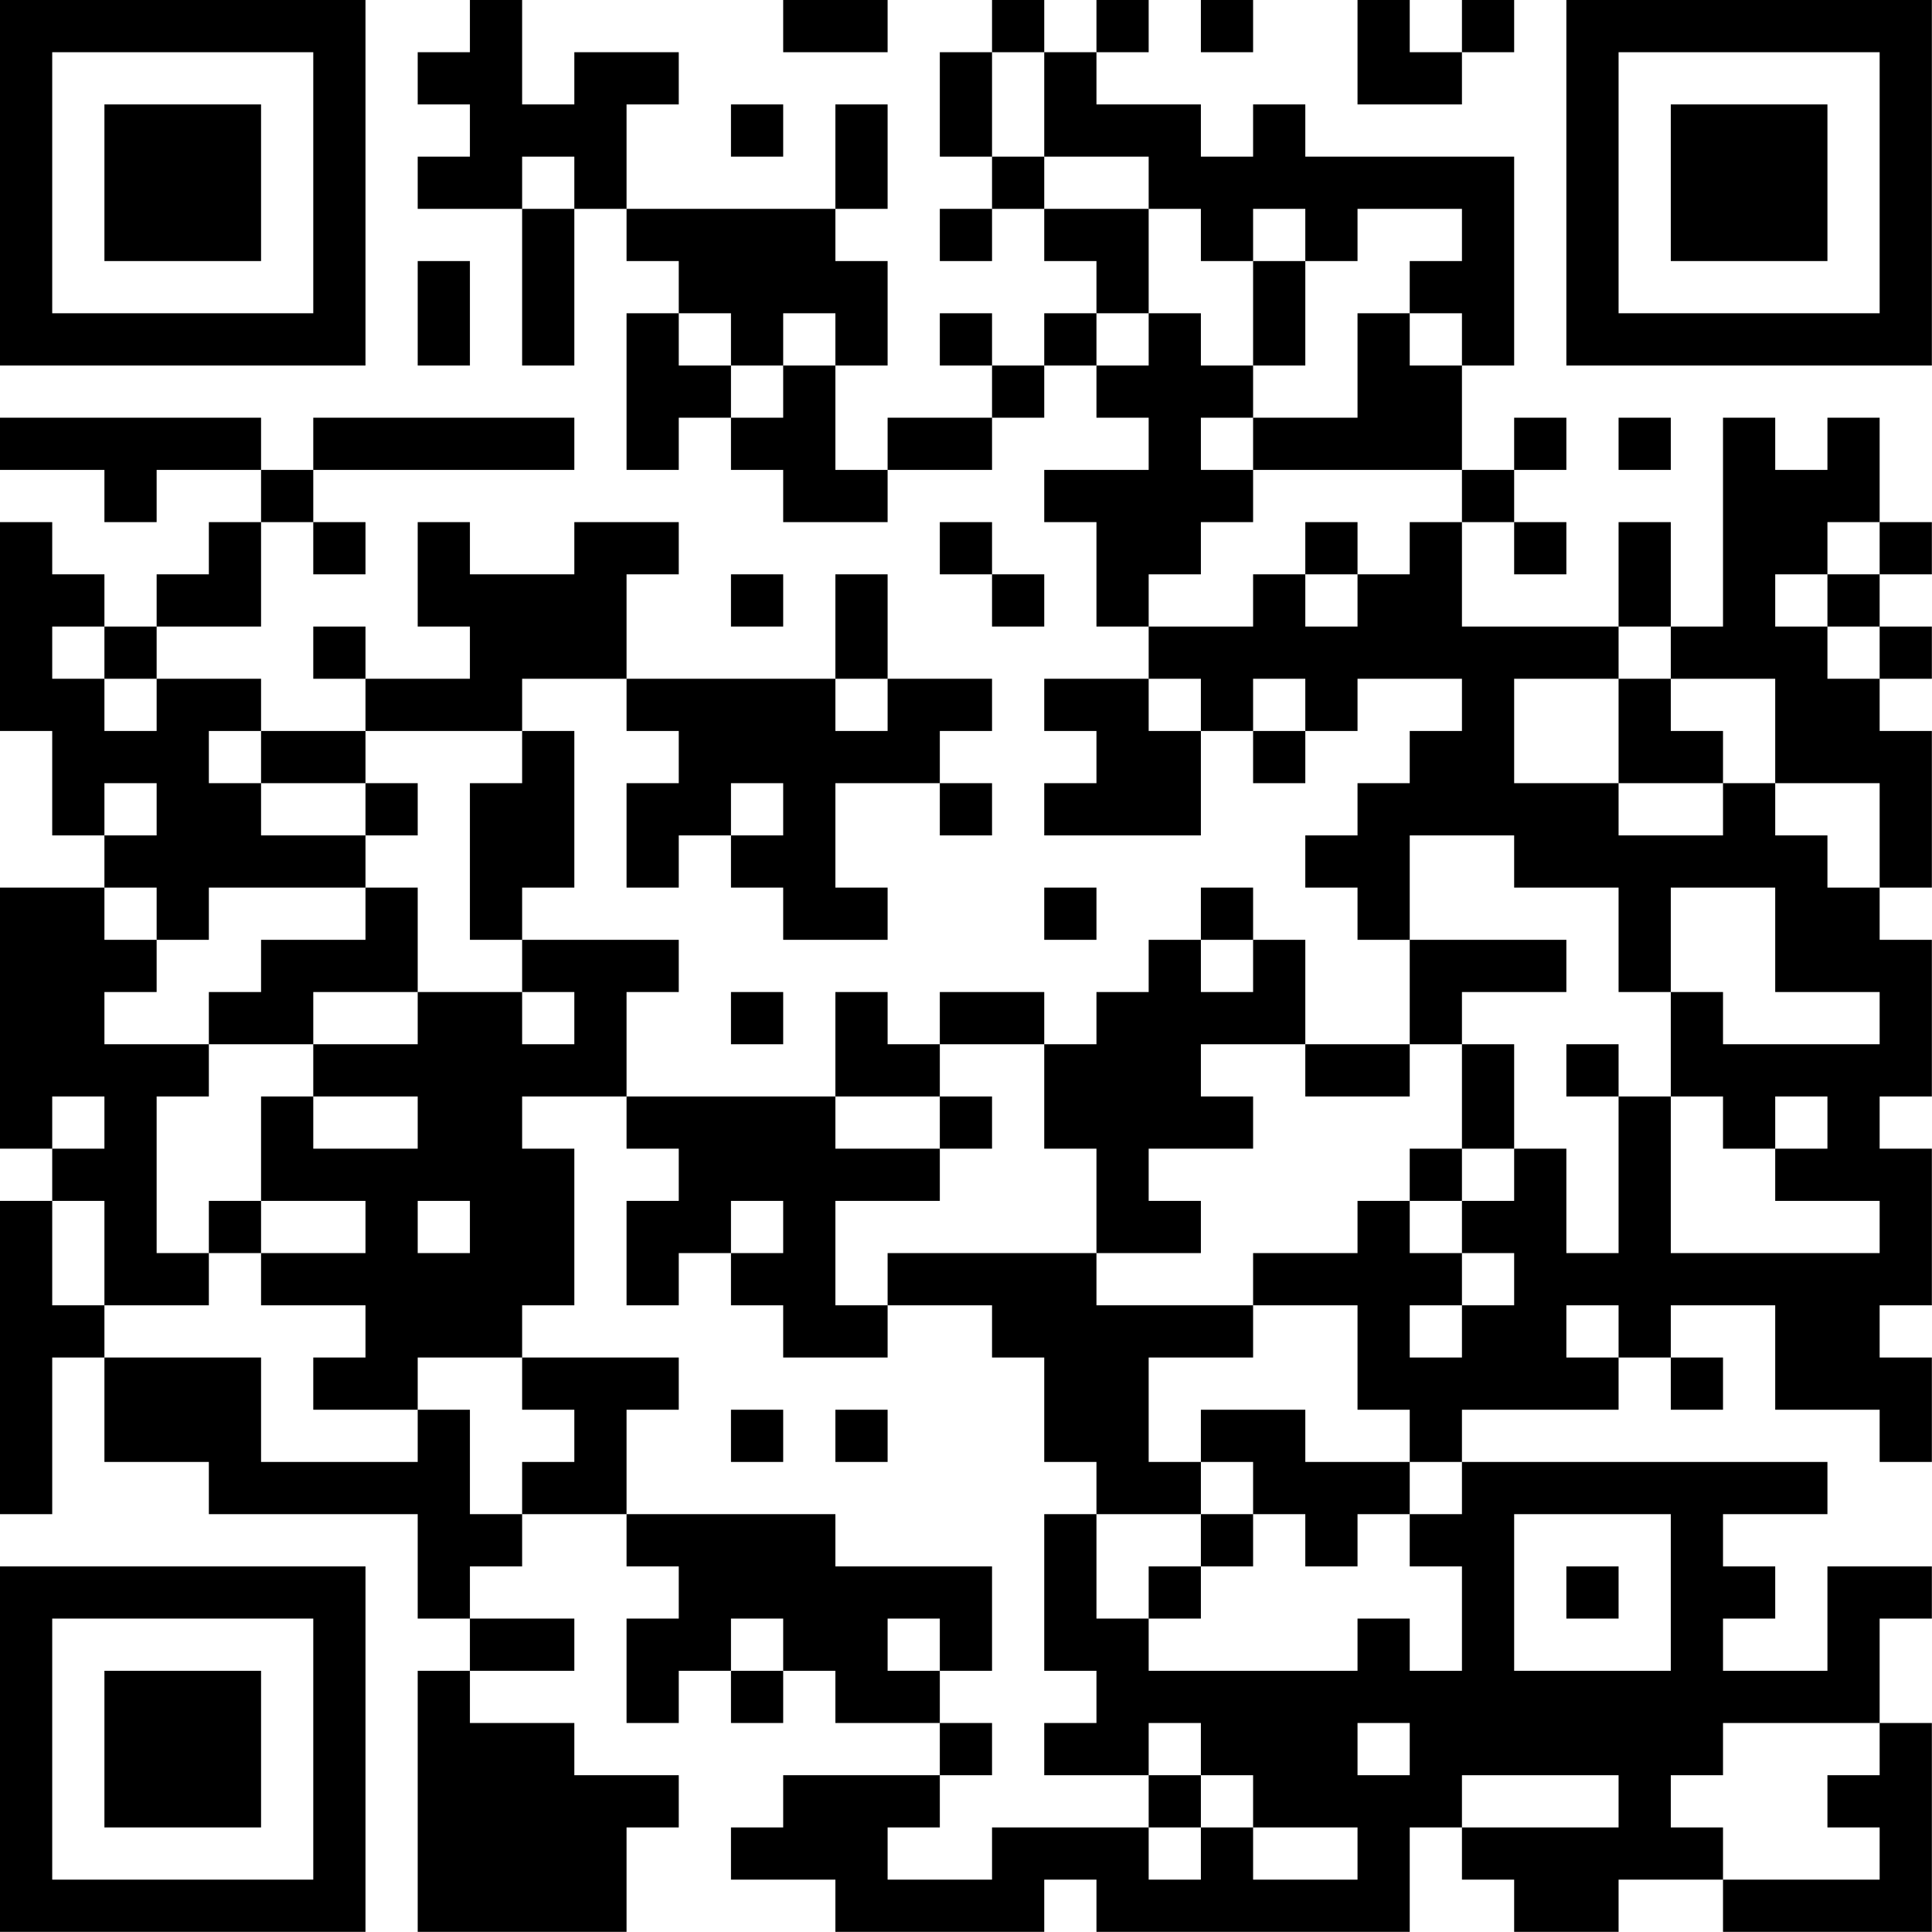 <?xml version="1.0" encoding="UTF-8"?>
<svg xmlns="http://www.w3.org/2000/svg" version="1.1" width="80" height="80" viewBox="0 0 80 80"><rect x="0" y="0" width="80" height="80" fill="#ffffff"/><g transform="scale(2.162)"><g transform="translate(0,0)"><path fill-rule="evenodd" d="M9 0L9 1L8 1L8 2L9 2L9 3L8 3L8 4L10 4L10 7L11 7L11 4L12 4L12 5L13 5L13 6L12 6L12 9L13 9L13 8L14 8L14 9L15 9L15 10L17 10L17 9L19 9L19 8L20 8L20 7L21 7L21 8L22 8L22 9L20 9L20 10L21 10L21 12L22 12L22 13L20 13L20 14L21 14L21 15L20 15L20 16L23 16L23 14L24 14L24 15L25 15L25 14L26 14L26 13L28 13L28 14L27 14L27 15L26 15L26 16L25 16L25 17L26 17L26 18L27 18L27 20L25 20L25 18L24 18L24 17L23 17L23 18L22 18L22 19L21 19L21 20L20 20L20 19L18 19L18 20L17 20L17 19L16 19L16 21L12 21L12 19L13 19L13 18L10 18L10 17L11 17L11 14L10 14L10 13L12 13L12 14L13 14L13 15L12 15L12 17L13 17L13 16L14 16L14 17L15 17L15 18L17 18L17 17L16 17L16 15L18 15L18 16L19 16L19 15L18 15L18 14L19 14L19 13L17 13L17 11L16 11L16 13L12 13L12 11L13 11L13 10L11 10L11 11L9 11L9 10L8 10L8 12L9 12L9 13L7 13L7 12L6 12L6 13L7 13L7 14L5 14L5 13L3 13L3 12L5 12L5 10L6 10L6 11L7 11L7 10L6 10L6 9L11 9L11 8L6 8L6 9L5 9L5 8L0 8L0 9L2 9L2 10L3 10L3 9L5 9L5 10L4 10L4 11L3 11L3 12L2 12L2 11L1 11L1 10L0 10L0 14L1 14L1 16L2 16L2 17L0 17L0 22L1 22L1 23L0 23L0 29L1 29L1 26L2 26L2 28L4 28L4 29L8 29L8 31L9 31L9 32L8 32L8 37L12 37L12 35L13 35L13 34L11 34L11 33L9 33L9 32L11 32L11 31L9 31L9 30L10 30L10 29L12 29L12 30L13 30L13 31L12 31L12 33L13 33L13 32L14 32L14 33L15 33L15 32L16 32L16 33L18 33L18 34L15 34L15 35L14 35L14 36L16 36L16 37L20 37L20 36L21 36L21 37L27 37L27 35L28 35L28 36L29 36L29 37L31 37L31 36L33 36L33 37L37 37L37 33L36 33L36 31L37 31L37 30L35 30L35 32L33 32L33 31L34 31L34 30L33 30L33 29L35 29L35 28L28 28L28 27L31 27L31 26L32 26L32 27L33 27L33 26L32 26L32 25L34 25L34 27L36 27L36 28L37 28L37 26L36 26L36 25L37 25L37 22L36 22L36 21L37 21L37 18L36 18L36 17L37 17L37 14L36 14L36 13L37 13L37 12L36 12L36 11L37 11L37 10L36 10L36 8L35 8L35 9L34 9L34 8L33 8L33 12L32 12L32 10L31 10L31 12L28 12L28 10L29 10L29 11L30 11L30 10L29 10L29 9L30 9L30 8L29 8L29 9L28 9L28 7L29 7L29 3L25 3L25 2L24 2L24 3L23 3L23 2L21 2L21 1L22 1L22 0L21 0L21 1L20 1L20 0L19 0L19 1L18 1L18 3L19 3L19 4L18 4L18 5L19 5L19 4L20 4L20 5L21 5L21 6L20 6L20 7L19 7L19 6L18 6L18 7L19 7L19 8L17 8L17 9L16 9L16 7L17 7L17 5L16 5L16 4L17 4L17 2L16 2L16 4L12 4L12 2L13 2L13 1L11 1L11 2L10 2L10 0ZM15 0L15 1L17 1L17 0ZM23 0L23 1L24 1L24 0ZM26 0L26 2L28 2L28 1L29 1L29 0L28 0L28 1L27 1L27 0ZM19 1L19 3L20 3L20 4L22 4L22 6L21 6L21 7L22 7L22 6L23 6L23 7L24 7L24 8L23 8L23 9L24 9L24 10L23 10L23 11L22 11L22 12L24 12L24 11L25 11L25 12L26 12L26 11L27 11L27 10L28 10L28 9L24 9L24 8L26 8L26 6L27 6L27 7L28 7L28 6L27 6L27 5L28 5L28 4L26 4L26 5L25 5L25 4L24 4L24 5L23 5L23 4L22 4L22 3L20 3L20 1ZM14 2L14 3L15 3L15 2ZM10 3L10 4L11 4L11 3ZM8 5L8 7L9 7L9 5ZM24 5L24 7L25 7L25 5ZM13 6L13 7L14 7L14 8L15 8L15 7L16 7L16 6L15 6L15 7L14 7L14 6ZM31 8L31 9L32 9L32 8ZM18 10L18 11L19 11L19 12L20 12L20 11L19 11L19 10ZM25 10L25 11L26 11L26 10ZM35 10L35 11L34 11L34 12L35 12L35 13L36 13L36 12L35 12L35 11L36 11L36 10ZM14 11L14 12L15 12L15 11ZM1 12L1 13L2 13L2 14L3 14L3 13L2 13L2 12ZM31 12L31 13L29 13L29 15L31 15L31 16L33 16L33 15L34 15L34 16L35 16L35 17L36 17L36 15L34 15L34 13L32 13L32 12ZM16 13L16 14L17 14L17 13ZM22 13L22 14L23 14L23 13ZM24 13L24 14L25 14L25 13ZM31 13L31 15L33 15L33 14L32 14L32 13ZM4 14L4 15L5 15L5 16L7 16L7 17L4 17L4 18L3 18L3 17L2 17L2 18L3 18L3 19L2 19L2 20L4 20L4 21L3 21L3 24L4 24L4 25L2 25L2 23L1 23L1 25L2 25L2 26L5 26L5 28L8 28L8 27L9 27L9 29L10 29L10 28L11 28L11 27L10 27L10 26L13 26L13 27L12 27L12 29L16 29L16 30L19 30L19 32L18 32L18 31L17 31L17 32L18 32L18 33L19 33L19 34L18 34L18 35L17 35L17 36L19 36L19 35L22 35L22 36L23 36L23 35L24 35L24 36L26 36L26 35L24 35L24 34L23 34L23 33L22 33L22 34L20 34L20 33L21 33L21 32L20 32L20 29L21 29L21 31L22 31L22 32L26 32L26 31L27 31L27 32L28 32L28 30L27 30L27 29L28 29L28 28L27 28L27 27L26 27L26 25L24 25L24 24L26 24L26 23L27 23L27 24L28 24L28 25L27 25L27 26L28 26L28 25L29 25L29 24L28 24L28 23L29 23L29 22L30 22L30 24L31 24L31 21L32 21L32 24L36 24L36 23L34 23L34 22L35 22L35 21L34 21L34 22L33 22L33 21L32 21L32 19L33 19L33 20L36 20L36 19L34 19L34 17L32 17L32 19L31 19L31 17L29 17L29 16L27 16L27 18L30 18L30 19L28 19L28 20L27 20L27 21L25 21L25 20L23 20L23 21L24 21L24 22L22 22L22 23L23 23L23 24L21 24L21 22L20 22L20 20L18 20L18 21L16 21L16 22L18 22L18 23L16 23L16 25L17 25L17 26L15 26L15 25L14 25L14 24L15 24L15 23L14 23L14 24L13 24L13 25L12 25L12 23L13 23L13 22L12 22L12 21L10 21L10 22L11 22L11 25L10 25L10 26L8 26L8 27L6 27L6 26L7 26L7 25L5 25L5 24L7 24L7 23L5 23L5 21L6 21L6 22L8 22L8 21L6 21L6 20L8 20L8 19L10 19L10 20L11 20L11 19L10 19L10 18L9 18L9 15L10 15L10 14L7 14L7 15L5 15L5 14ZM2 15L2 16L3 16L3 15ZM7 15L7 16L8 16L8 15ZM14 15L14 16L15 16L15 15ZM7 17L7 18L5 18L5 19L4 19L4 20L6 20L6 19L8 19L8 17ZM20 17L20 18L21 18L21 17ZM23 18L23 19L24 19L24 18ZM14 19L14 20L15 20L15 19ZM28 20L28 22L27 22L27 23L28 23L28 22L29 22L29 20ZM30 20L30 21L31 21L31 20ZM1 21L1 22L2 22L2 21ZM18 21L18 22L19 22L19 21ZM4 23L4 24L5 24L5 23ZM8 23L8 24L9 24L9 23ZM17 24L17 25L19 25L19 26L20 26L20 28L21 28L21 29L23 29L23 30L22 30L22 31L23 31L23 30L24 30L24 29L25 29L25 30L26 30L26 29L27 29L27 28L25 28L25 27L23 27L23 28L22 28L22 26L24 26L24 25L21 25L21 24ZM30 25L30 26L31 26L31 25ZM14 27L14 28L15 28L15 27ZM16 27L16 28L17 28L17 27ZM23 28L23 29L24 29L24 28ZM29 29L29 32L32 32L32 29ZM30 30L30 31L31 31L31 30ZM14 31L14 32L15 32L15 31ZM26 33L26 34L27 34L27 33ZM33 33L33 34L32 34L32 35L33 35L33 36L36 36L36 35L35 35L35 34L36 34L36 33ZM22 34L22 35L23 35L23 34ZM28 34L28 35L31 35L31 34ZM0 0L0 7L7 7L7 0ZM1 1L1 6L6 6L6 1ZM2 2L2 5L5 5L5 2ZM30 0L30 7L37 7L37 0ZM31 1L31 6L36 6L36 1ZM32 2L32 5L35 5L35 2ZM0 30L0 37L7 37L7 30ZM1 31L1 36L6 36L6 31ZM2 32L2 35L5 35L5 32Z" fill="#000000"/></g></g></svg>
